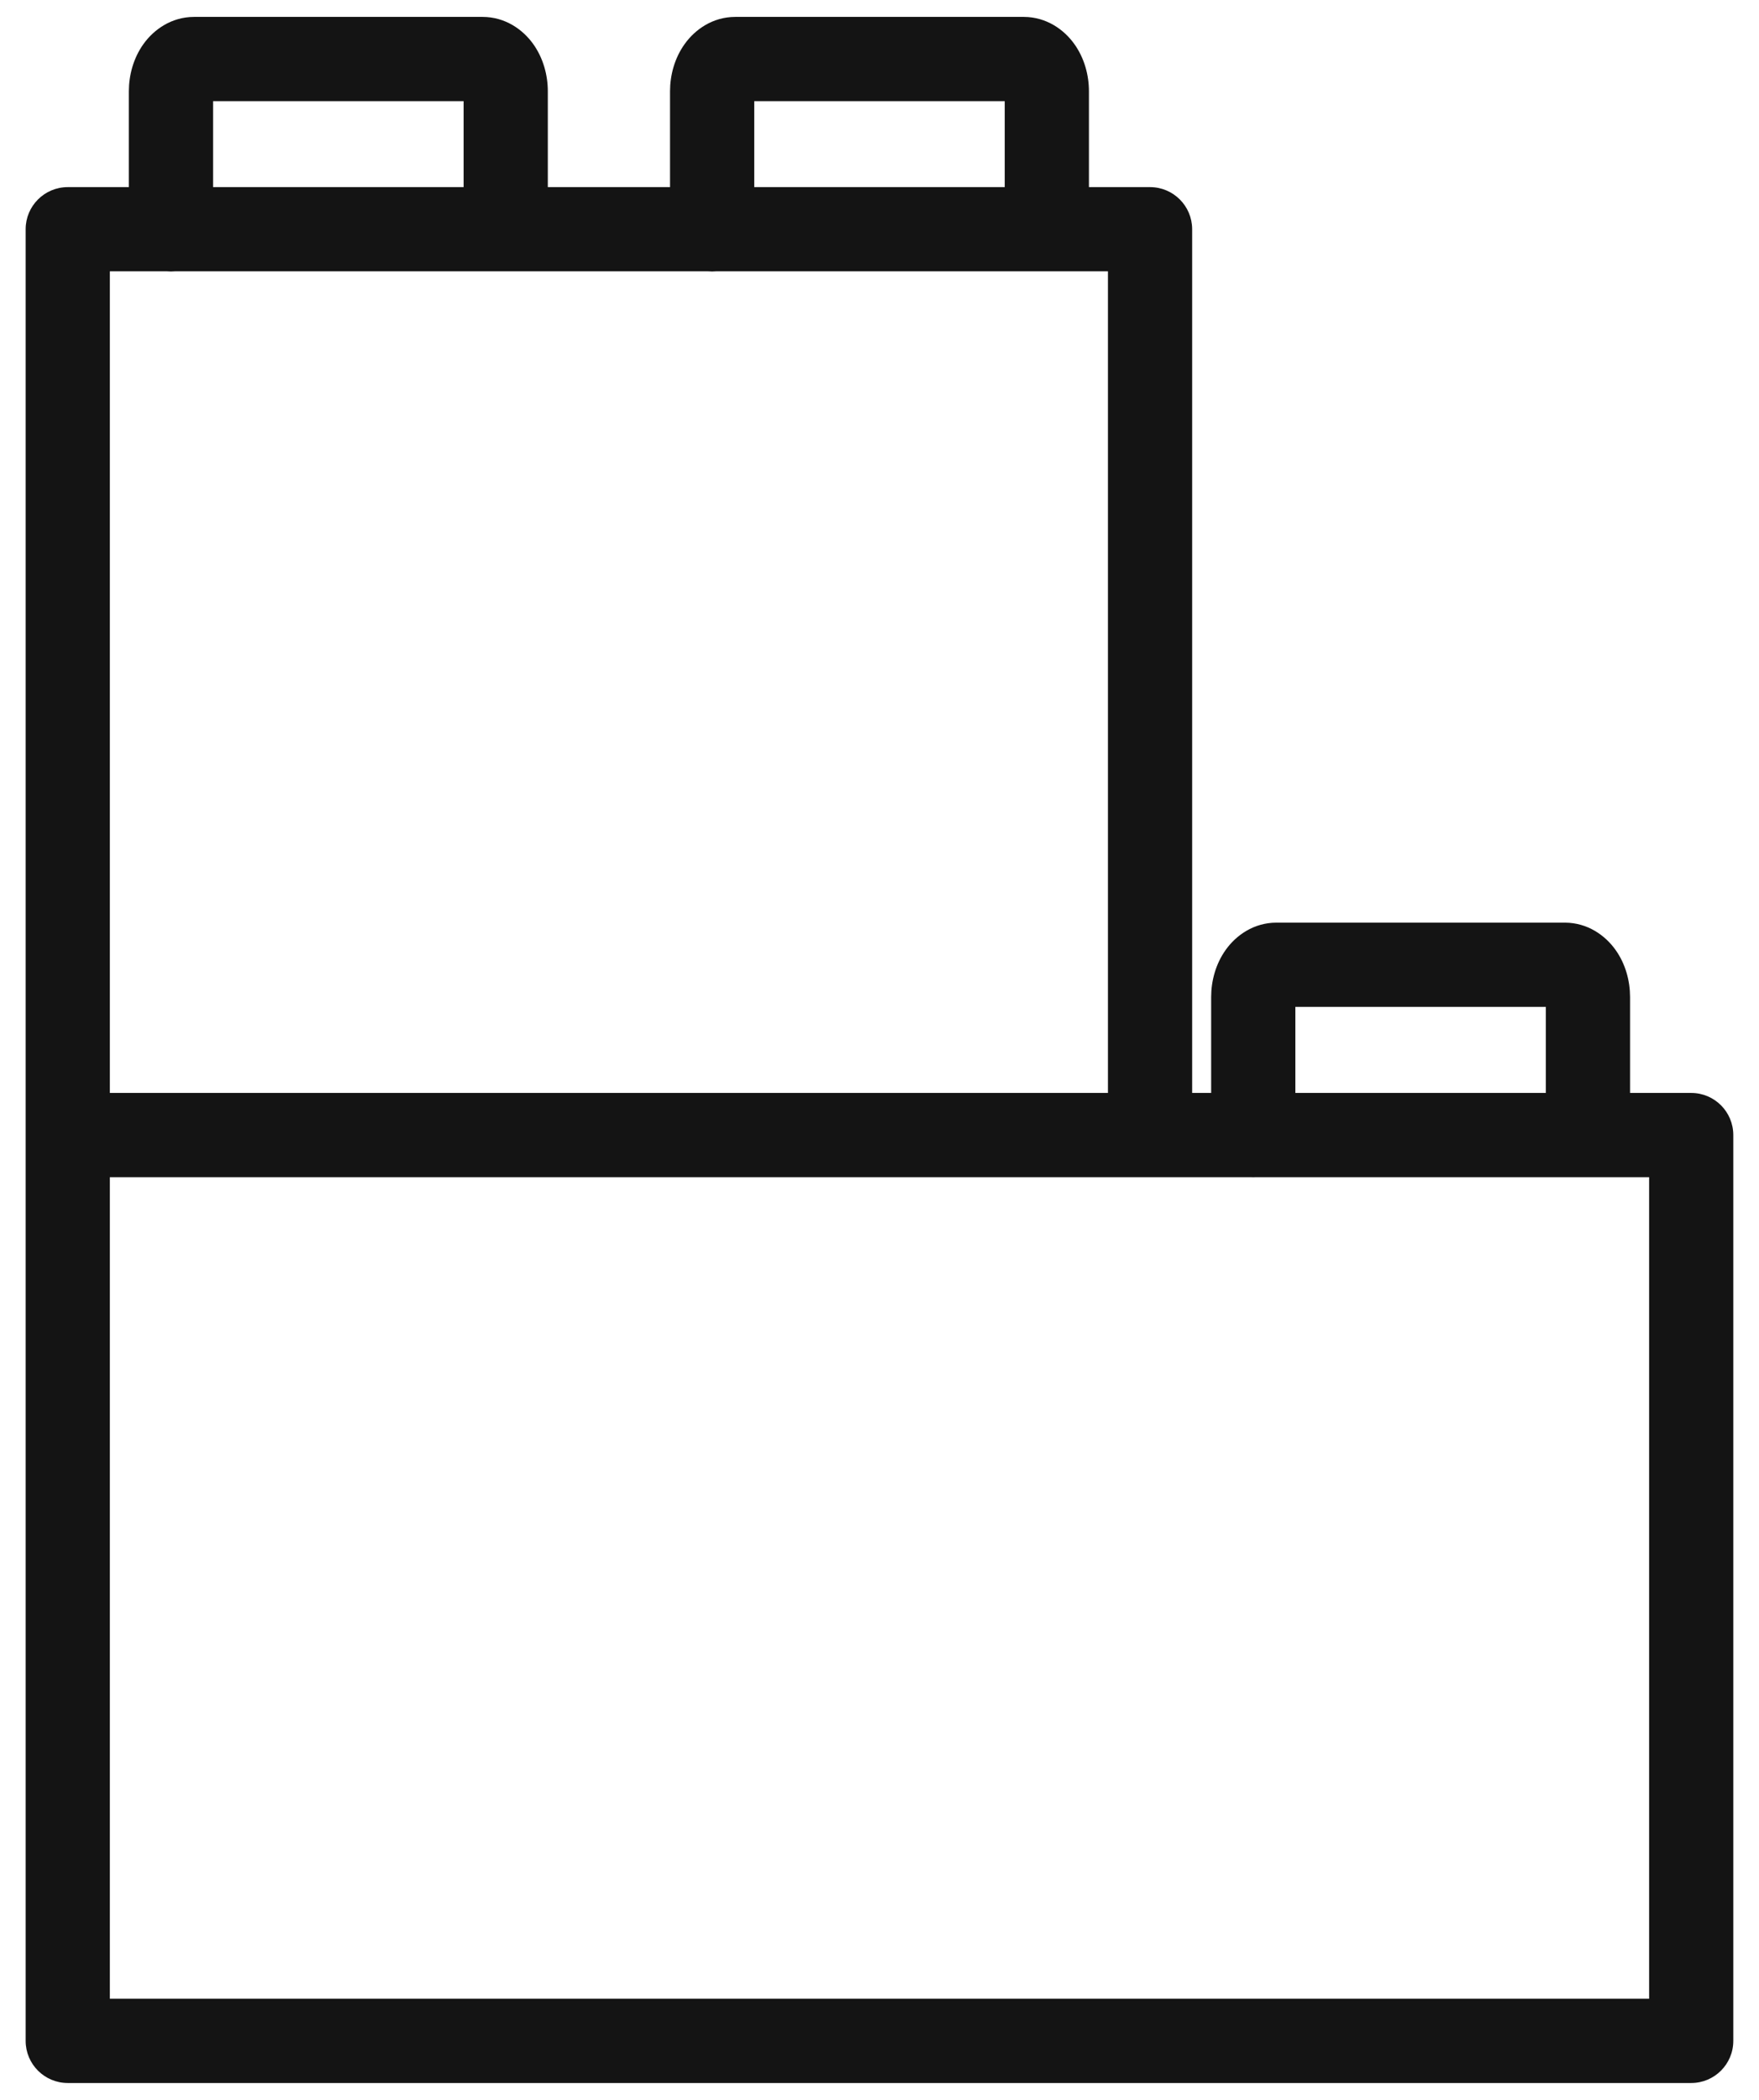 <svg xmlns="http://www.w3.org/2000/svg" width="62" height="74" viewBox="0 0 62 74" fill="none">
  <path fill-rule="evenodd" clip-rule="evenodd" d="M6.843 0.596C6.045 0.596 5.426 1.039 5.06 1.547C4.7 2.049 4.542 2.652 4.542 3.217V6.594H2.388C1.569 6.594 0.904 7.258 0.904 8.078V39.999V39.999V71.92C0.904 72.74 1.569 73.404 2.388 73.404H59.611C60.43 73.404 61.094 72.74 61.094 71.92V39.999C61.094 39.179 60.43 38.515 59.611 38.515H57.455L57.455 35.132L57.455 35.129C57.454 34.566 57.296 33.965 56.937 33.465C56.573 32.959 55.957 32.517 55.162 32.514H55.156H44.991C44.193 32.514 43.574 32.957 43.209 33.465C42.848 33.967 42.69 34.57 42.69 35.135V38.515H42.02V8.078C42.02 7.258 41.355 6.594 40.536 6.594H38.382V3.217C38.382 2.653 38.225 2.051 37.866 1.55C37.502 1.042 36.885 0.599 36.089 0.596V0.596H36.083H25.918C25.12 0.596 24.501 1.039 24.136 1.547C23.775 2.049 23.617 2.652 23.617 3.217V6.594H21.463H19.309V3.217C19.309 2.652 19.151 2.049 18.791 1.547C18.426 1.039 17.806 0.596 17.008 0.596H6.843ZM24.968 9.562C25.012 9.566 25.056 9.568 25.101 9.568C25.146 9.568 25.19 9.566 25.234 9.562H39.052V38.515H3.872V9.562H5.893C5.937 9.566 5.981 9.568 6.026 9.568C6.071 9.568 6.115 9.566 6.159 9.562H21.463H24.968ZM26.585 6.594V3.564H35.414V6.594H26.585ZM7.51 3.564V6.594H16.341V3.564H7.51ZM3.872 70.436V41.483H40.536L40.55 41.483H44.082C44.112 41.485 44.143 41.486 44.174 41.486C44.205 41.486 44.236 41.485 44.267 41.483H58.127V70.436H3.872ZM45.658 38.515V35.482H54.487V38.515H45.658Z" fill="#141414"/>
</svg>